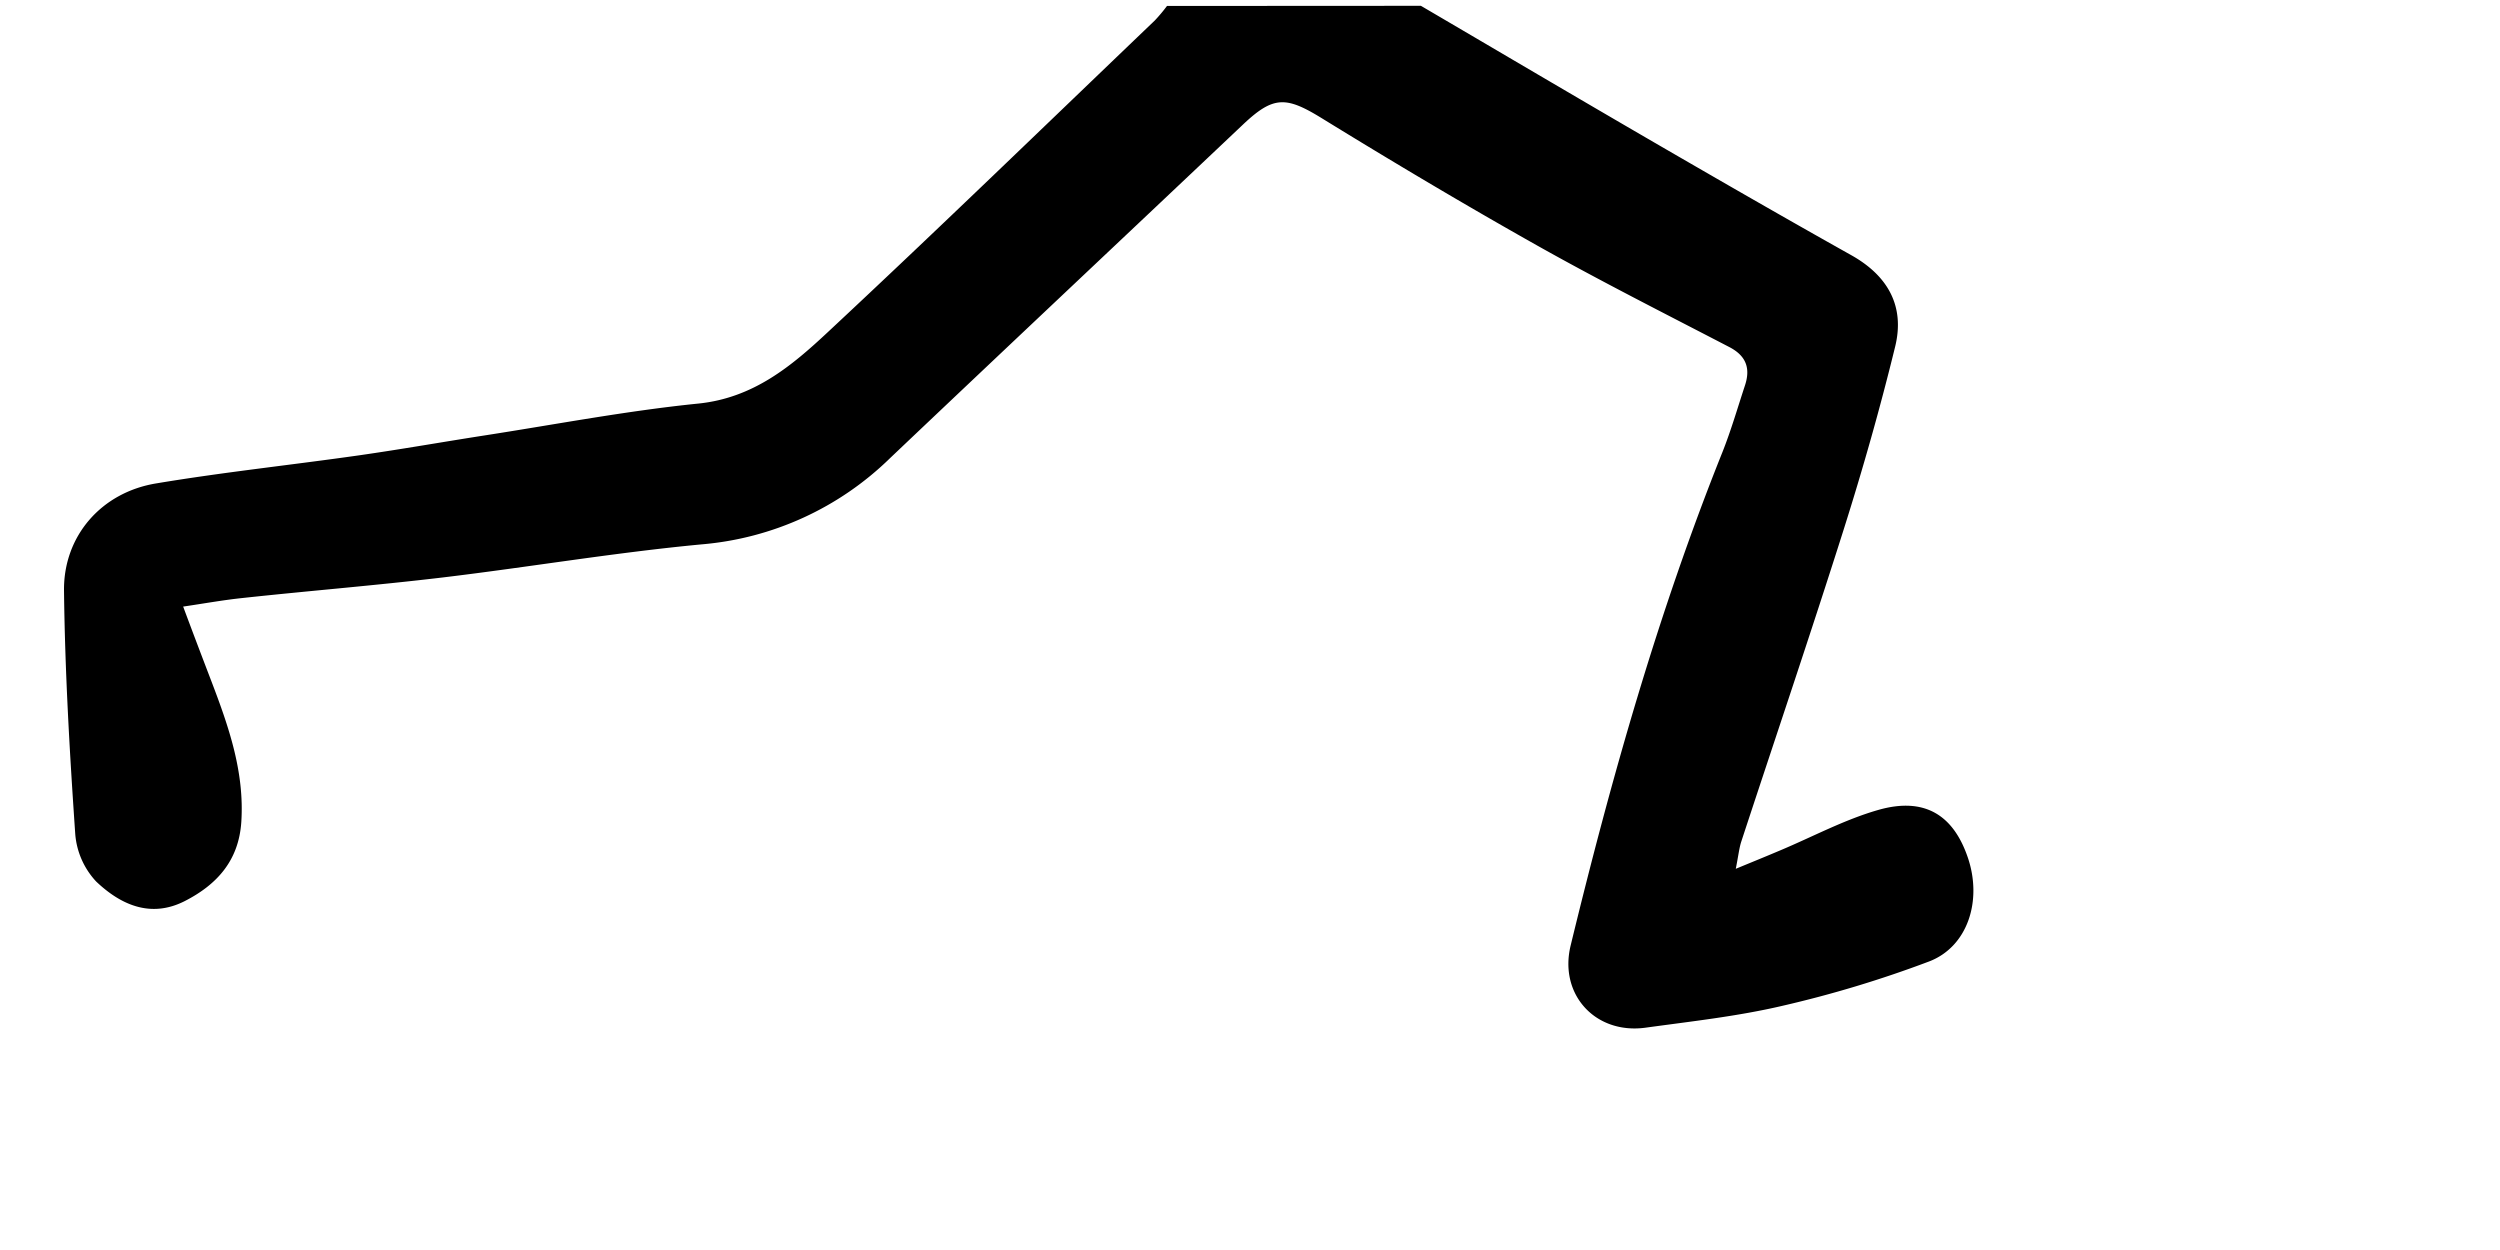 <svg xmlns="http://www.w3.org/2000/svg" viewBox="0 0 512 256"><defs><style>.cls-1{fill:none;}</style></defs><g id="Layer_2" data-name="Layer 2"><g id="Layer_1-2" data-name="Layer 1"><path d="M291,1.19c15.93,9.34,31.84,18.73,47.81,28,13.4,7.77,26.82,15.5,40.33,23.07,7.5,4.2,11,10.44,9,18.68-3.07,12.56-6.6,25-10.51,37.37-6.78,21.41-14,42.68-21,64-.44,1.34-.58,2.78-1.14,5.62,3.75-1.55,6.39-2.62,9-3.73,6.73-2.82,13.24-6.34,20.2-8.33,9.42-2.69,15.35,1,18.33,9.78s0,18.26-8,21.28A233.21,233.21,0,0,1,365,206c-9.19,2.15-18.65,3.18-28,4.47-10.23,1.4-17.78-6.77-15.33-16.84,8.33-34.29,17.93-68.19,31.07-101,1.78-4.47,3.12-9.12,4.63-13.7,1.16-3.51.24-6.06-3.2-7.85-13.14-6.83-26.37-13.5-39.27-20.75-14.93-8.4-29.66-17.17-44.25-26.15-7.29-4.48-9.87-4.56-16.1,1.34C230.49,48.29,206.33,71,182.31,93.8a62.73,62.73,0,0,1-38.65,17.69c-17.71,1.67-35.28,4.65-52.95,6.77C77,119.9,63.24,121,49.51,122.49c-3.78.4-7.53,1.08-12,1.74,2,5.38,3.85,10.24,5.71,15.1,3.58,9.36,6.87,18.72,6.2,29-.52,7.93-5,12.84-11.56,16.2-7.05,3.6-13.22.71-18.17-4a16.07,16.07,0,0,1-4.28-9.74c-1.14-16.6-2.11-33.22-2.3-49.85C13,109.71,20.82,100.83,32,99c13.76-2.3,27.67-3.77,41.49-5.74,8.73-1.25,17.41-2.79,26.12-4.14,14.47-2.25,28.88-5,43.42-6.47C154.28,81.5,162.08,75,169.56,68c22.52-21,44.65-42.47,66.92-63.78a33.31,33.31,0,0,0,2.52-3Z"/><rect class="cls-1" width="512" height="256"/></g></g></svg>